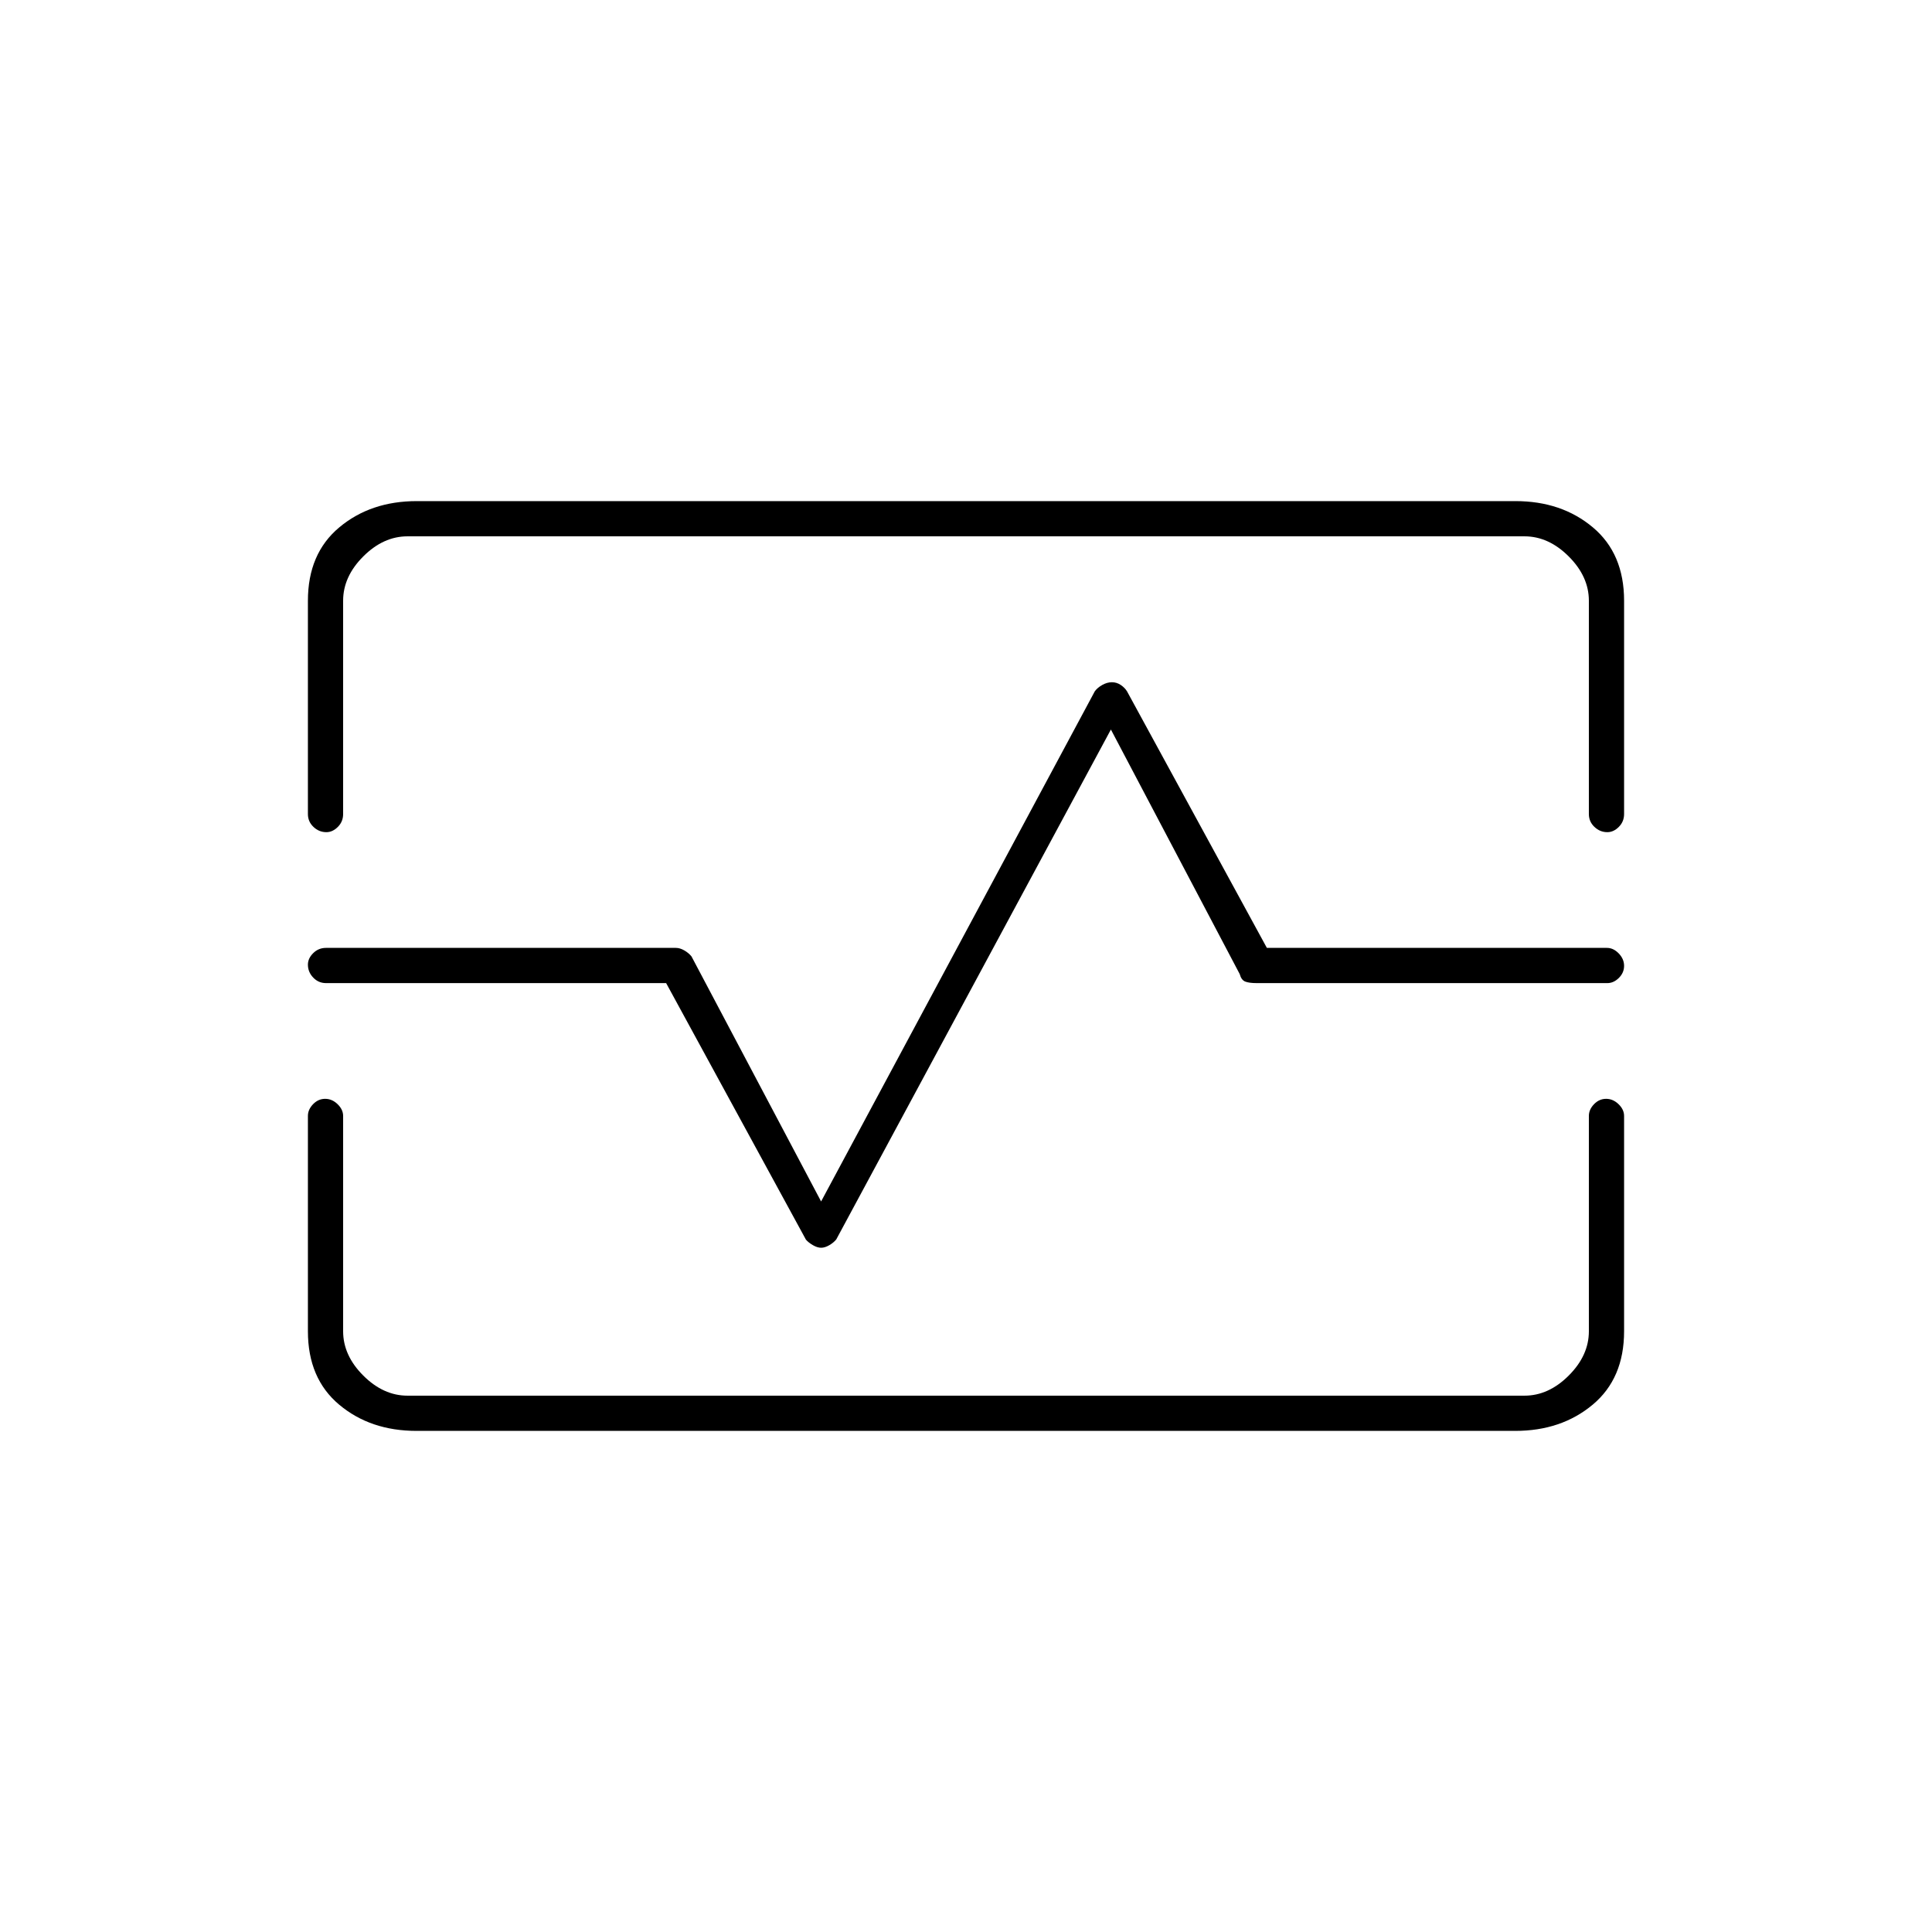 <svg xmlns="http://www.w3.org/2000/svg" height="20" viewBox="0 -960 960 960" width="20"><path d="M153-661.5q0-23.44 15.6-36.47Q184.19-711 207.09-711h545.94q22.91 0 38.44 13.03Q807-684.94 807-661.5v106q0 3.75-2.61 6.37-2.61 2.63-5.71 2.63-3.68 0-6.43-2.63-2.75-2.62-2.75-6.37v-106q0-12-10-22t-22-10h-555q-12 0-22 10t-10 22v106q0 3.75-2.61 6.37-2.61 2.63-5.71 2.63-3.68 0-6.43-2.63-2.75-2.62-2.75-6.37v-106ZM206.97-249q-22.91 0-38.44-13.03Q153-275.06 153-298.5v-107q0-3.17 2.57-5.84 2.58-2.66 6-2.66 3.43 0 6.18 2.66 2.75 2.67 2.75 5.84v107q0 12 10 22t22 10h555q12 0 22-10t10-22v-107q0-3.17 2.57-5.84 2.58-2.66 6-2.66 3.43 0 6.18 2.66 2.75 2.67 2.75 5.84v107q0 23.44-15.59 36.47-15.6 13.03-38.5 13.03H206.97Zm201.05-91q1.85 0 4.02-1.25 2.16-1.25 3.49-2.88L552-597.5 616-476q.81 3 2.77 3.75 1.97.75 5.66.75H798.7q3.09 0 5.7-2.57 2.6-2.58 2.6-6 0-3.43-2.66-6.18-2.67-2.75-5.84-2.75h-169L560-616.5q-1.1-1.8-3.11-3.15-2.02-1.35-4.39-1.35-2.37 0-4.79 1.35-2.41 1.35-3.71 3.15L408-363l-64.41-121.78q-1.4-1.72-3.57-2.97-2.18-1.25-4.2-1.25H162q-3.75 0-6.37 2.61-2.63 2.61-2.63 5.71 0 3.68 2.63 6.43 2.62 2.75 6.37 2.75h169l69.47 127.49q1.34 1.51 3.52 2.76 2.18 1.25 4.03 1.25ZM480-480.5Z"/></svg>